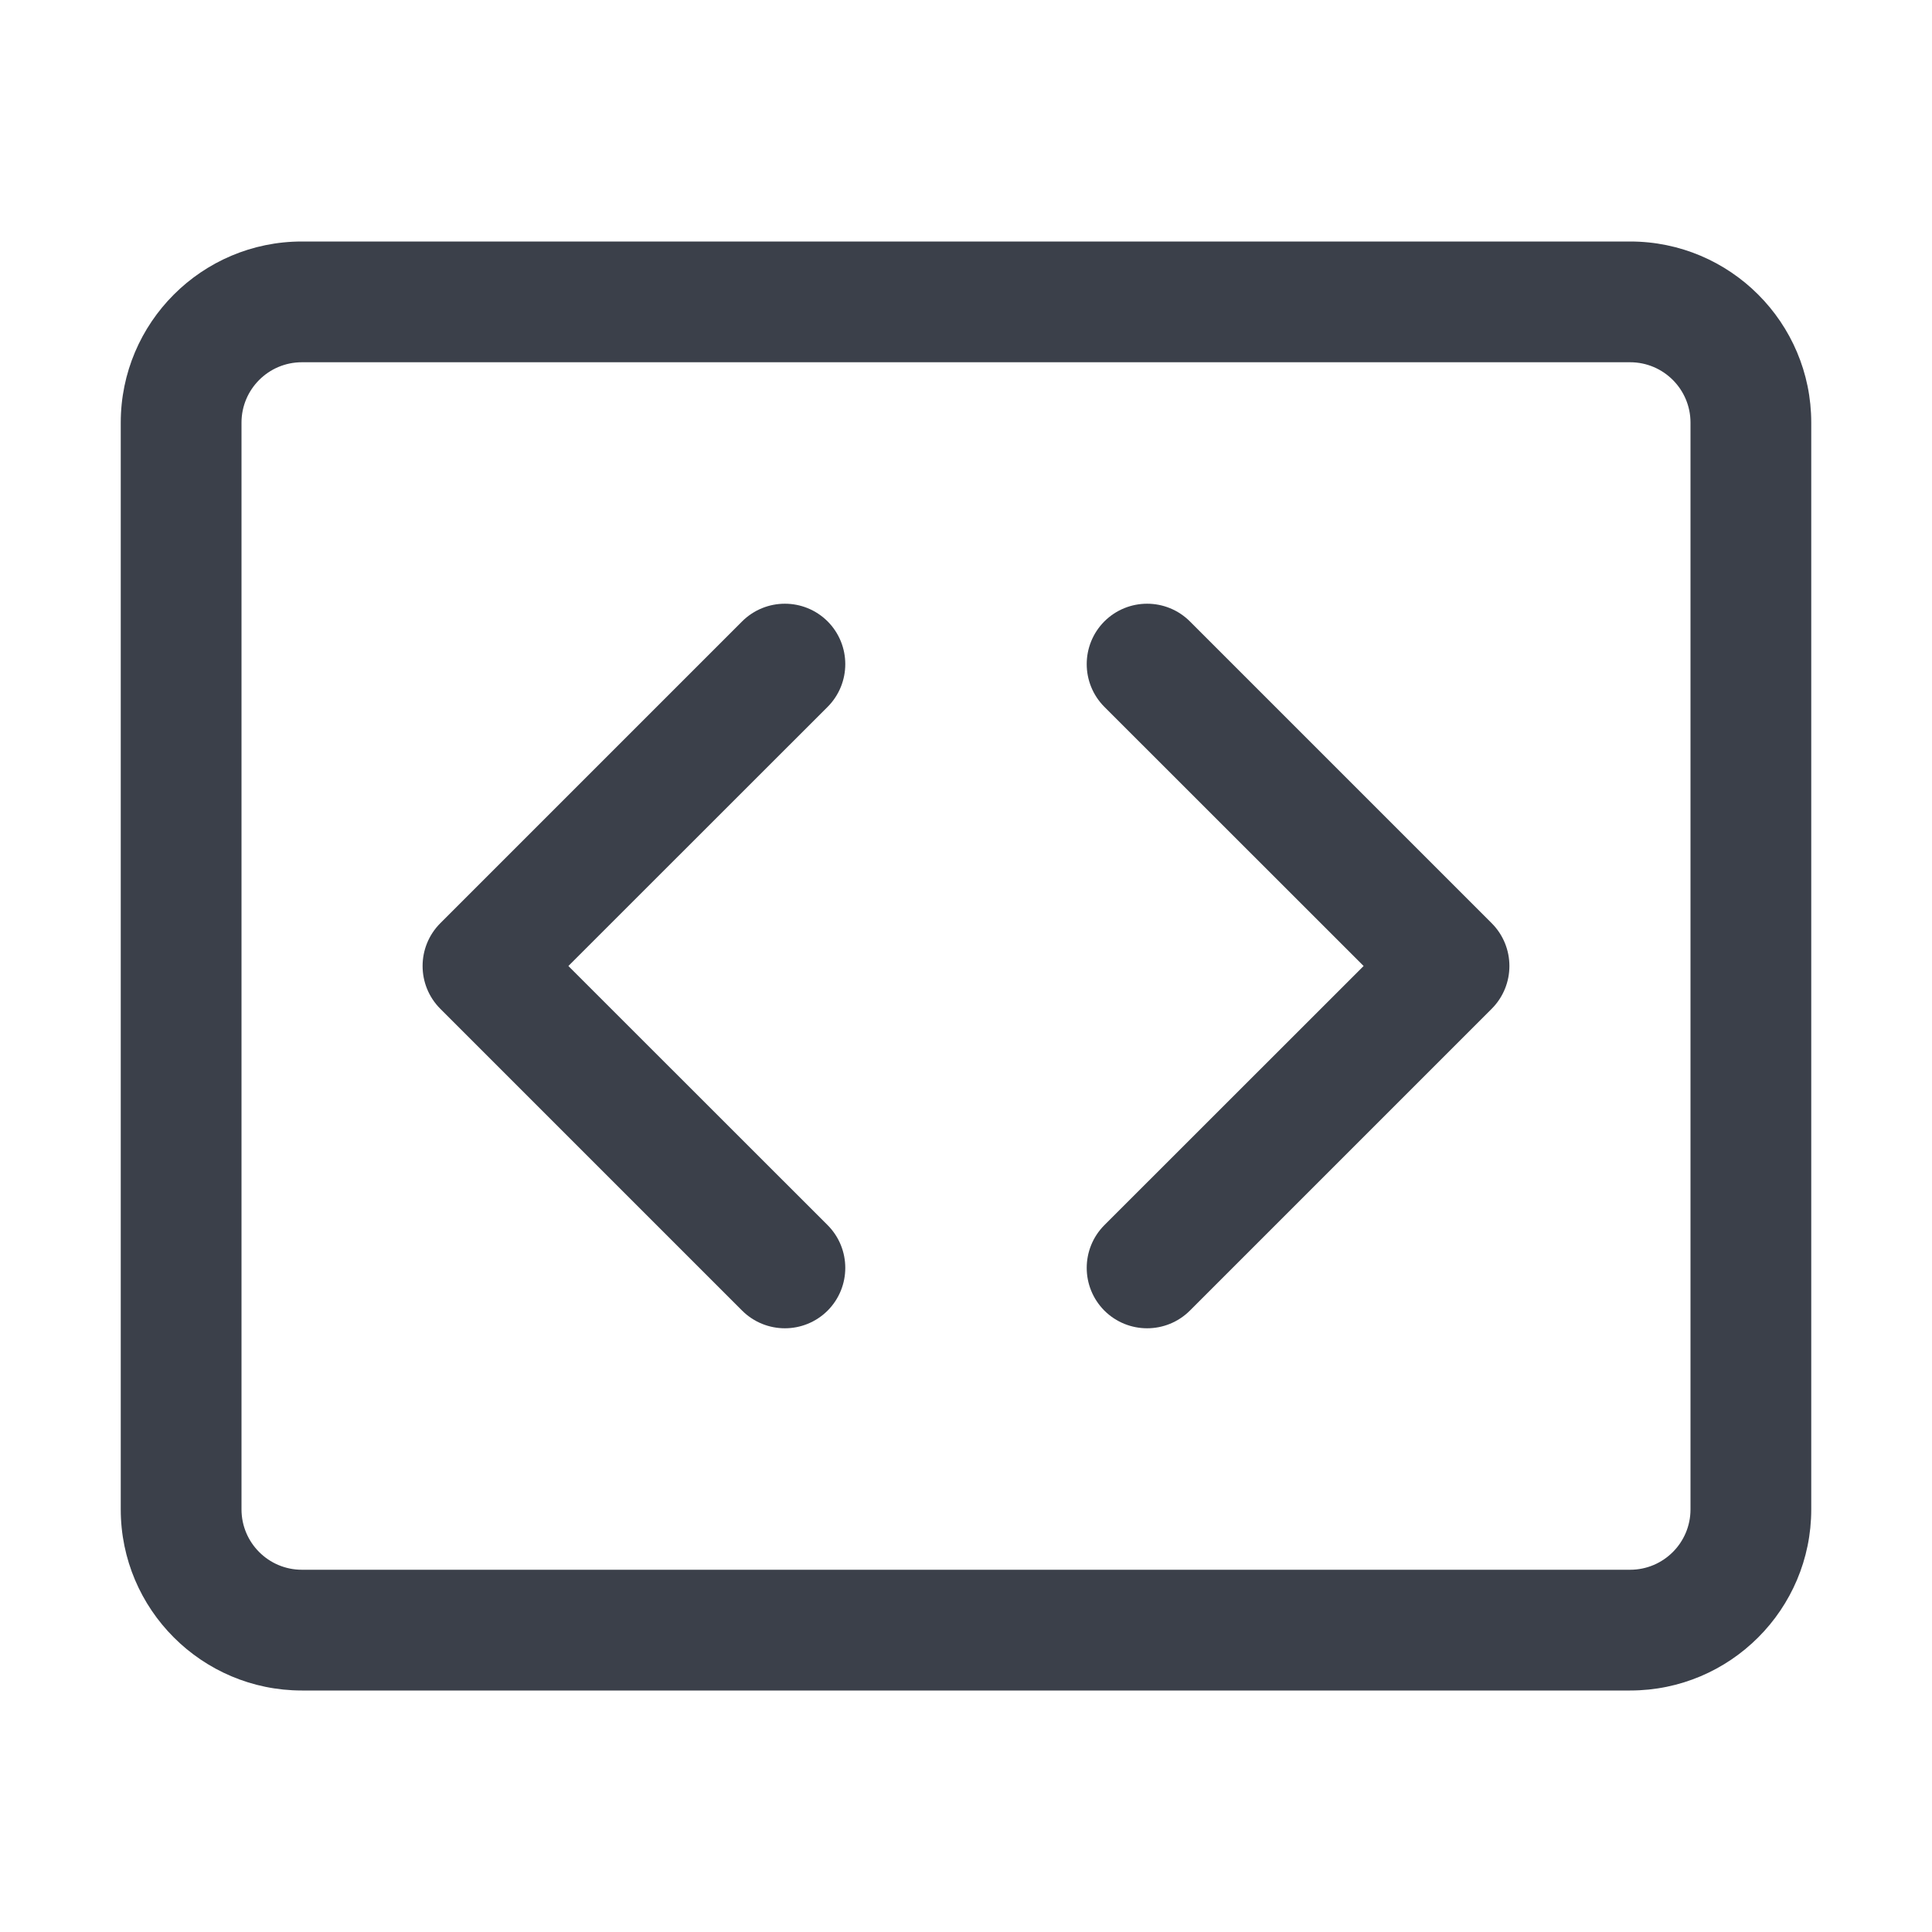<svg width="16" height="16" viewBox="0 0 16 16" fill="none" xmlns="http://www.w3.org/2000/svg">
<path fill-rule="evenodd" clip-rule="evenodd" d="M1 3.5C1 2.672 1.672 2 2.5 2H13.5C14.328 2 15 2.672 15 3.5V12.5C15 13.328 14.328 14 13.5 14H2.5C1.672 14 1 13.328 1 12.5V3.5ZM2.5 3C2.224 3 2 3.224 2 3.5V12.5C2 12.776 2.224 13 2.5 13H13.5C13.776 13 14 12.776 14 12.5V3.5C14 3.224 13.776 3 13.5 3H2.5Z" fill="#3B404A"/>
<path fill-rule="evenodd" clip-rule="evenodd" d="M6.854 5.146C7.049 5.342 7.049 5.658 6.854 5.854L4.707 8L6.854 10.146C7.049 10.342 7.049 10.658 6.854 10.854C6.658 11.049 6.342 11.049 6.146 10.854L3.646 8.354C3.451 8.158 3.451 7.842 3.646 7.646L6.146 5.146C6.342 4.951 6.658 4.951 6.854 5.146ZM9.146 5.146C9.342 4.951 9.658 4.951 9.854 5.146L12.354 7.646C12.549 7.842 12.549 8.158 12.354 8.354L9.854 10.854C9.658 11.049 9.342 11.049 9.146 10.854C8.951 10.658 8.951 10.342 9.146 10.146L11.293 8L9.146 5.854C8.951 5.658 8.951 5.342 9.146 5.146Z" fill="#3B404A"/>
</svg>
